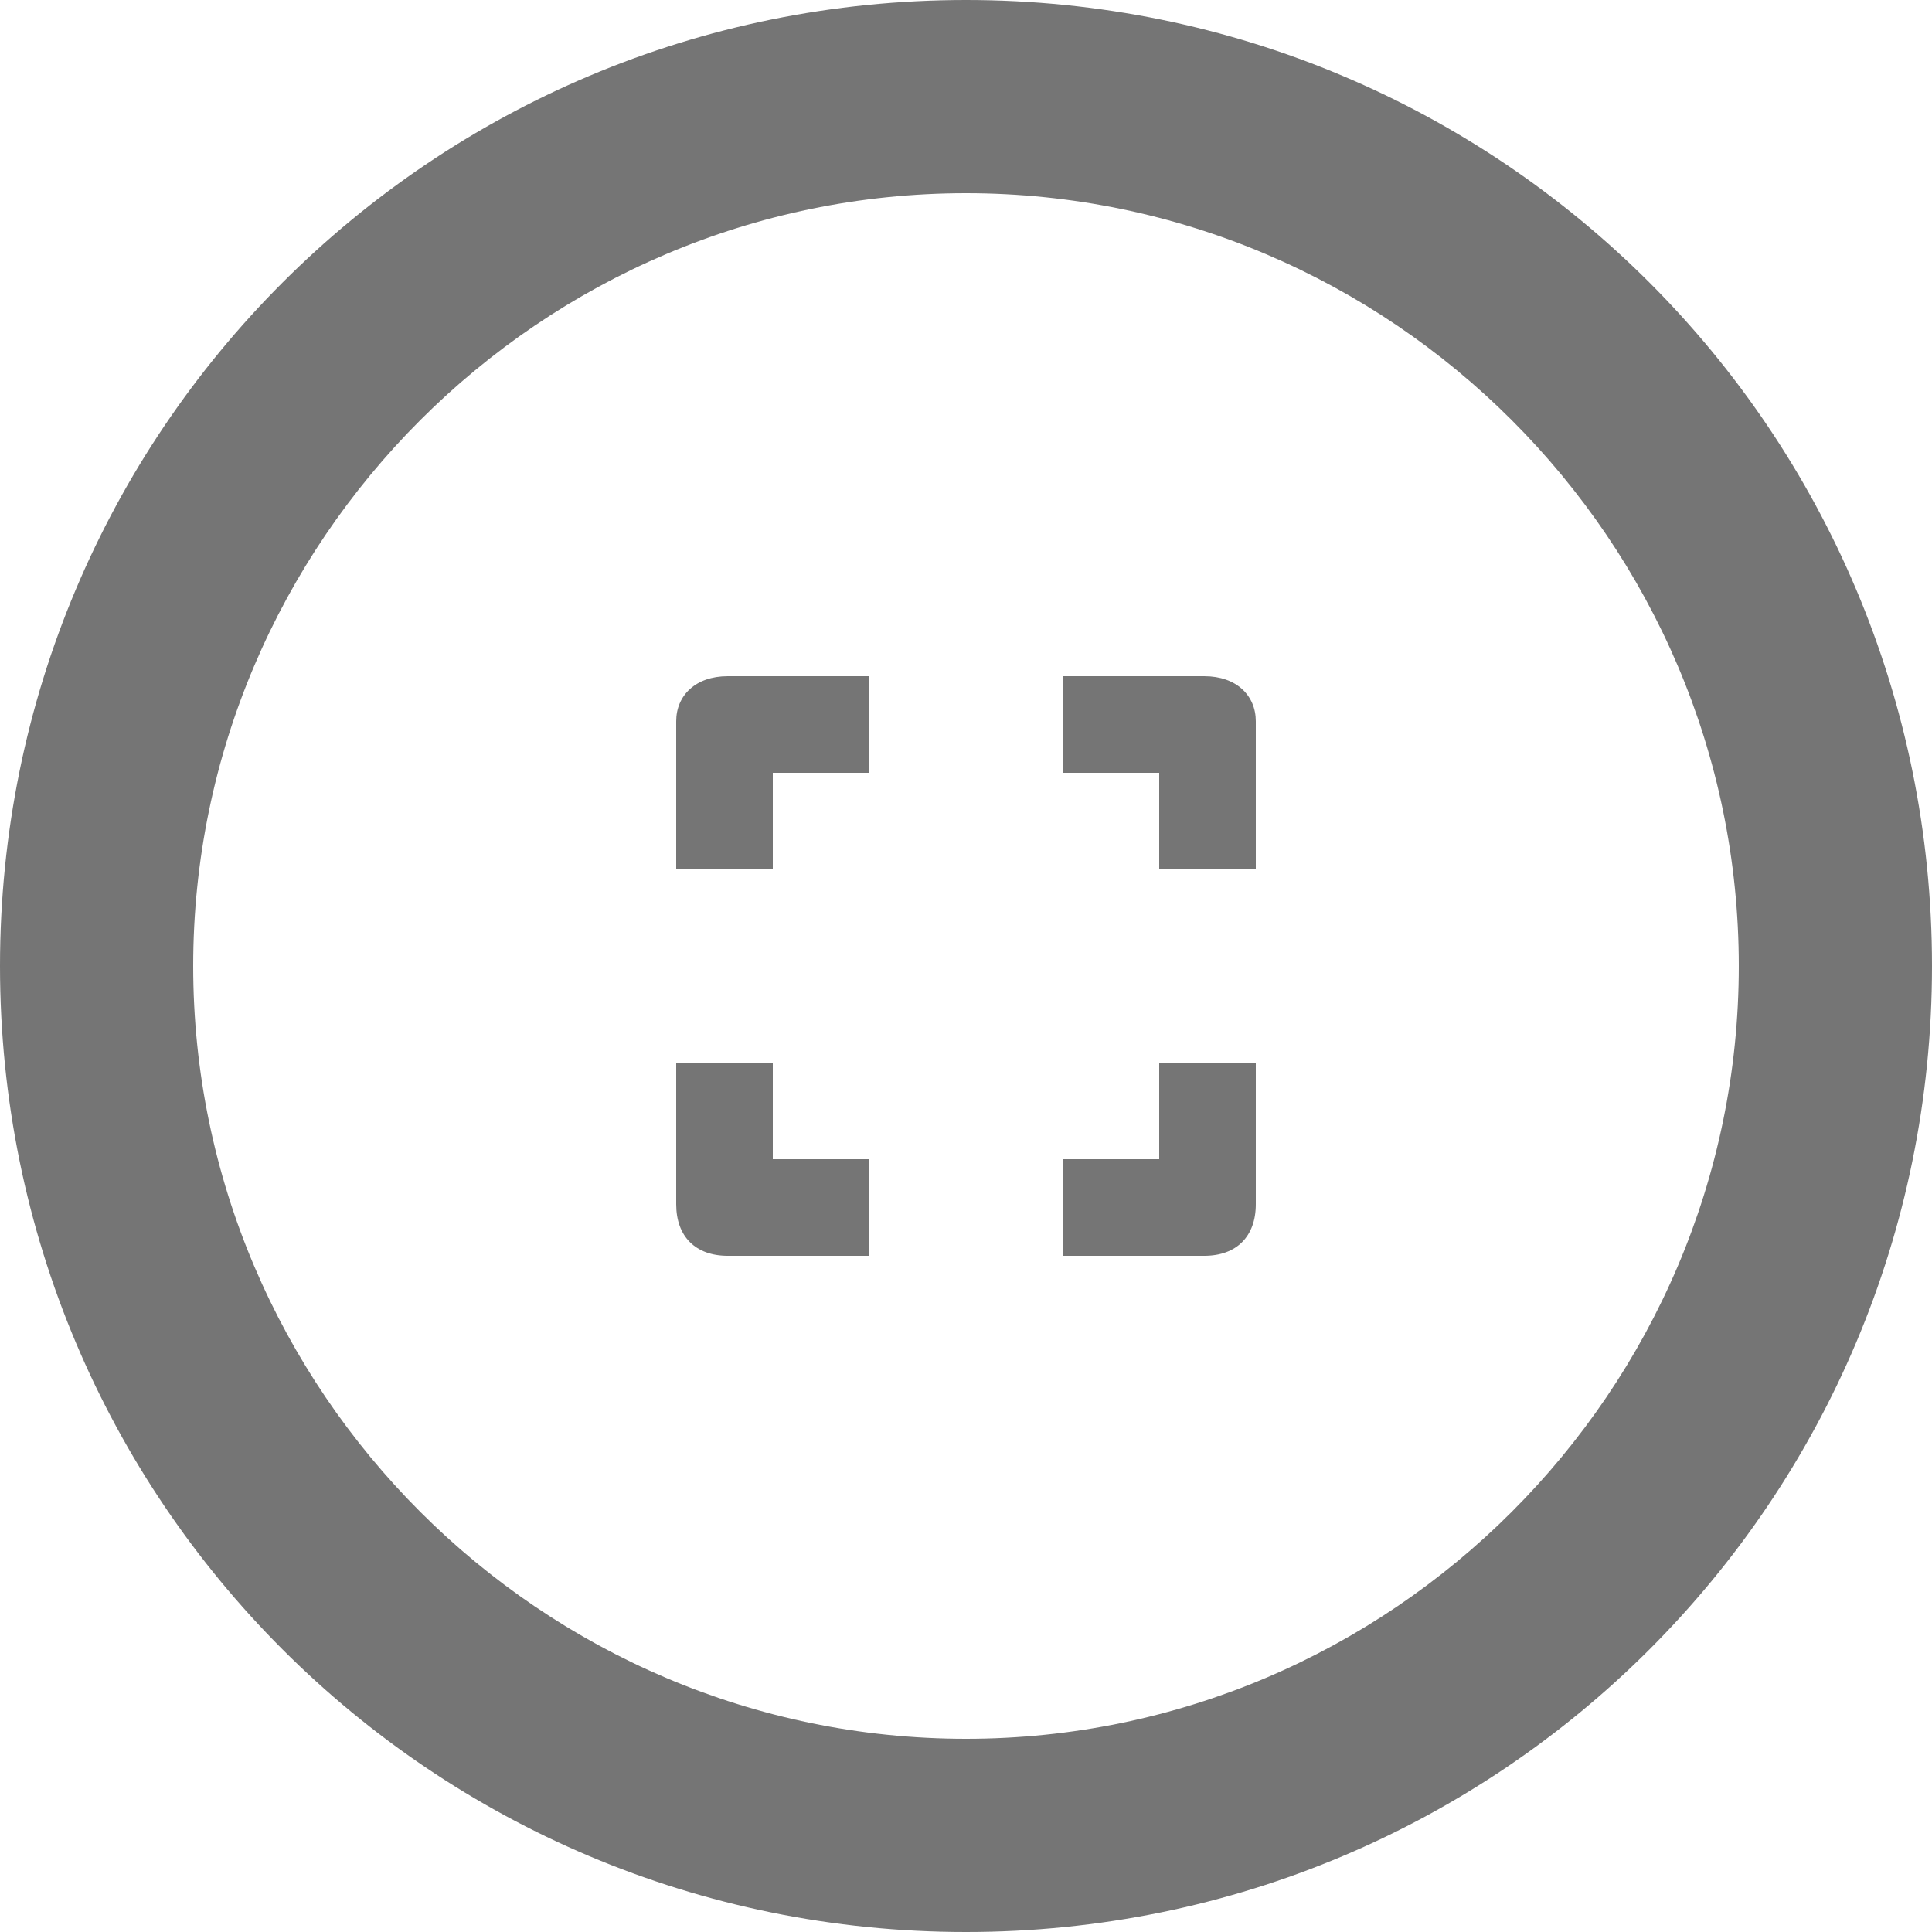 <?xml version="1.0" encoding="utf-8"?>
<!-- Generator: Adobe Illustrator 23.0.2, SVG Export Plug-In . SVG Version: 6.00 Build 0)  -->
<svg version="1.1" id="Calque_1" xmlns="http://www.w3.org/2000/svg" xmlns:xlink="http://www.w3.org/1999/xlink" x="0px" y="0px"
	 viewBox="0 0 30 30" style="enable-background:new 0 0 30 30;" xml:space="preserve">
<desc>Created with Sketch.</desc>
<g>
	<g transform="translate(-90, -593)">
		<g id="Group-7" transform="translate(24, 580)">
			<g id="Group-3" transform="translate(66, 13)">
				<g id="Group-9">
					<g id="Group-8">
						<g id="camera-circle">
							<g id="Line_Icons">
								<g id="Group">
									<path id="Shape" fill="#757575" d="M15,0C6.7,0,0,6.7,0,15c0,8.3,6.7,15,15,15s15-6.7,15-15C30,6.7,23.3,0,15,0z M15,27
										C8.4,27,3,21.6,3,15C3,8.4,8.4,3,15,3s12,5.4,12,12C27,21.6,21.6,27,15,27z"/>
								</g>
							</g>
						</g>
						<g id="barcode-2" transform="translate(10.5, 10.5)">
							<g>
								<g>
									<path id="Path" fill="#757575" d="M1.5,1.5H3V0H0.8C0.3,0,0,0.3,0,0.7V3h1.5V1.5z"/>
									<path fill="#757575" d="M8.2,0H6v1.5h1.5V3H9V0.7C9,0.3,8.7,0,8.2,0z"/>
									<path fill="#757575" d="M1.5,6H0v2.2C0,8.7,0.3,9,0.8,9H3V7.5H1.5V6z"/>
									<path fill="#757575" d="M7.5,7.5H6V9h2.2C8.7,9,9,8.7,9,8.2V6H7.5V7.5z"/>
								</g>
							</g>
						</g>
					</g>
				</g>
			</g>
		</g>
	</g>
</g>
</svg>
